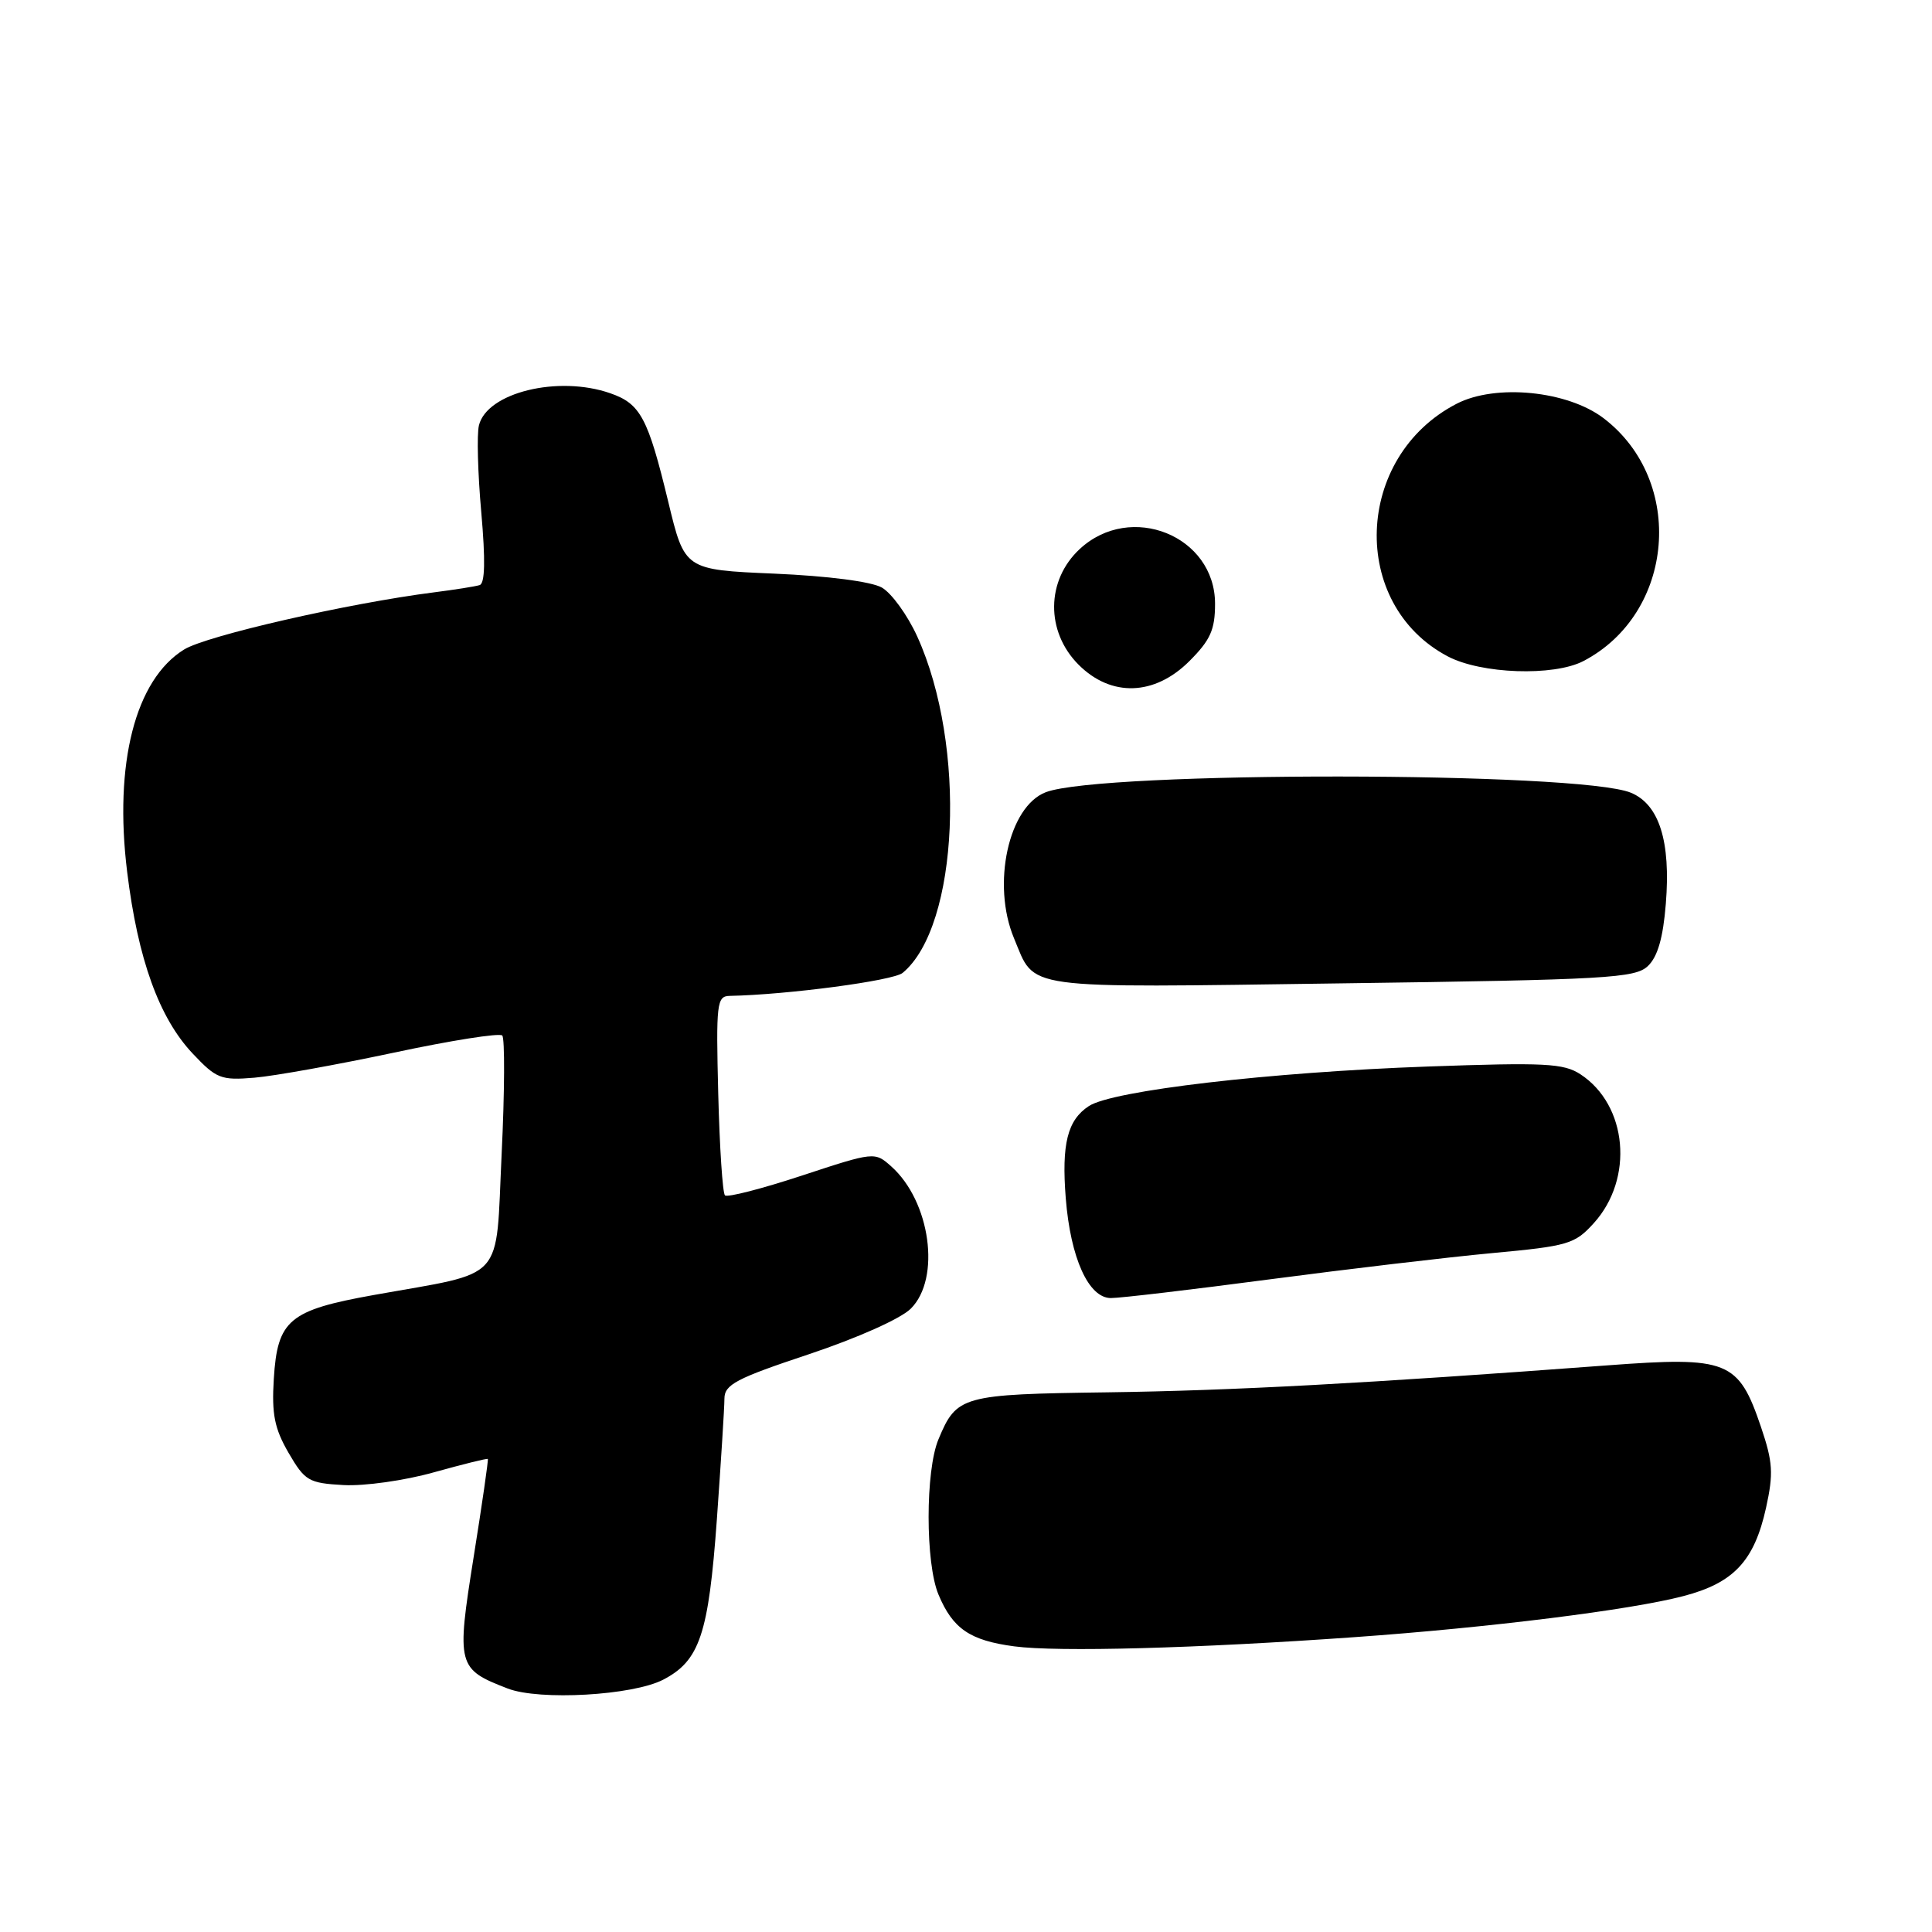 <?xml version="1.0" encoding="UTF-8" standalone="no"?>
<!DOCTYPE svg PUBLIC "-//W3C//DTD SVG 1.1//EN" "http://www.w3.org/Graphics/SVG/1.1/DTD/svg11.dtd" >
<svg xmlns="http://www.w3.org/2000/svg" xmlns:xlink="http://www.w3.org/1999/xlink" version="1.1" viewBox="0 0 256 256">
 <g >
 <path fill="currentColor"
d=" M 87.87 222.57 C 92.71 220.06 93.89 216.56 94.99 201.31 C 95.53 193.71 95.99 186.52 95.99 185.33 C 96.00 183.46 97.54 182.65 107.19 179.44 C 113.65 177.28 119.36 174.73 120.69 173.40 C 124.70 169.39 123.29 159.18 118.09 154.55 C 115.91 152.61 115.85 152.61 106.26 155.77 C 100.95 157.52 96.36 158.70 96.06 158.39 C 95.75 158.09 95.35 152.03 95.17 144.92 C 94.87 132.96 94.98 132.00 96.67 131.96 C 104.34 131.81 118.36 129.95 119.61 128.91 C 127.07 122.72 128.11 98.79 121.54 84.34 C 120.25 81.50 118.13 78.58 116.84 77.85 C 115.44 77.06 109.71 76.32 102.61 76.01 C 90.72 75.50 90.72 75.50 88.55 66.50 C 85.86 55.36 84.87 53.50 80.87 52.11 C 73.97 49.70 64.52 52.01 63.46 56.37 C 63.17 57.54 63.31 62.71 63.77 67.86 C 64.33 74.22 64.27 77.32 63.55 77.53 C 62.97 77.71 60.25 78.14 57.50 78.49 C 46.12 79.94 27.36 84.23 24.40 86.06 C 17.92 90.06 15.08 101.16 16.85 115.54 C 18.27 127.09 21.08 134.89 25.54 139.61 C 28.67 142.93 29.28 143.17 33.71 142.80 C 36.35 142.58 44.66 141.08 52.20 139.48 C 59.73 137.87 66.19 136.85 66.55 137.21 C 66.90 137.57 66.87 144.64 66.47 152.92 C 65.64 170.16 67.22 168.42 49.50 171.60 C 38.30 173.61 36.76 174.90 36.28 182.71 C 35.99 187.38 36.37 189.28 38.23 192.50 C 40.40 196.23 40.89 196.52 45.53 196.78 C 48.28 196.93 53.62 196.18 57.49 195.09 C 61.33 194.02 64.55 193.22 64.64 193.32 C 64.73 193.42 63.89 199.27 62.76 206.32 C 60.47 220.71 60.59 221.16 67.28 223.74 C 71.49 225.36 83.83 224.66 87.87 222.57 Z  M 179.50 216.93 C 197.28 215.67 216.07 213.33 223.06 211.49 C 229.73 209.75 232.45 206.84 234.01 199.79 C 235.01 195.24 234.92 193.75 233.34 189.08 C 230.35 180.27 228.98 179.72 212.95 180.92 C 180.96 183.31 163.38 184.26 146.77 184.49 C 127.43 184.75 126.76 184.93 124.35 190.72 C 122.61 194.87 122.61 207.13 124.35 211.28 C 126.24 215.81 128.51 217.37 134.39 218.15 C 140.14 218.92 158.59 218.42 179.50 216.93 Z  M 168.24 169.52 C 178.55 168.16 191.83 166.59 197.74 166.04 C 207.80 165.11 208.67 164.85 211.18 162.08 C 216.53 156.18 215.66 146.44 209.42 142.35 C 207.19 140.89 204.70 140.77 189.19 141.32 C 168.25 142.07 147.42 144.50 144.28 146.56 C 141.44 148.42 140.65 151.58 141.22 158.79 C 141.85 166.70 144.24 172.00 147.20 172.00 C 148.46 172.00 157.93 170.88 168.24 169.52 Z  M 218.36 128.00 C 219.65 126.77 220.37 124.26 220.73 119.76 C 221.40 111.49 219.86 106.60 216.10 105.04 C 209.28 102.22 145.98 102.16 138.58 104.97 C 133.63 106.85 131.38 117.18 134.36 124.32 C 137.25 131.23 134.80 130.89 177.74 130.30 C 213.00 129.82 216.67 129.61 218.36 128.00 Z  M 157.60 87.60 C 160.39 84.81 161.00 83.44 161.00 80.00 C 161.00 71.00 149.82 66.48 143.07 72.75 C 138.60 76.90 138.54 83.69 142.92 88.08 C 147.24 92.40 152.99 92.21 157.60 87.60 Z  M 209.80 87.60 C 221.91 81.29 223.38 63.73 212.49 55.42 C 207.70 51.77 198.17 50.83 193.01 53.50 C 179.45 60.51 178.76 80.07 191.83 86.97 C 196.26 89.31 205.86 89.64 209.80 87.60 Z "/>
</g>
</svg>